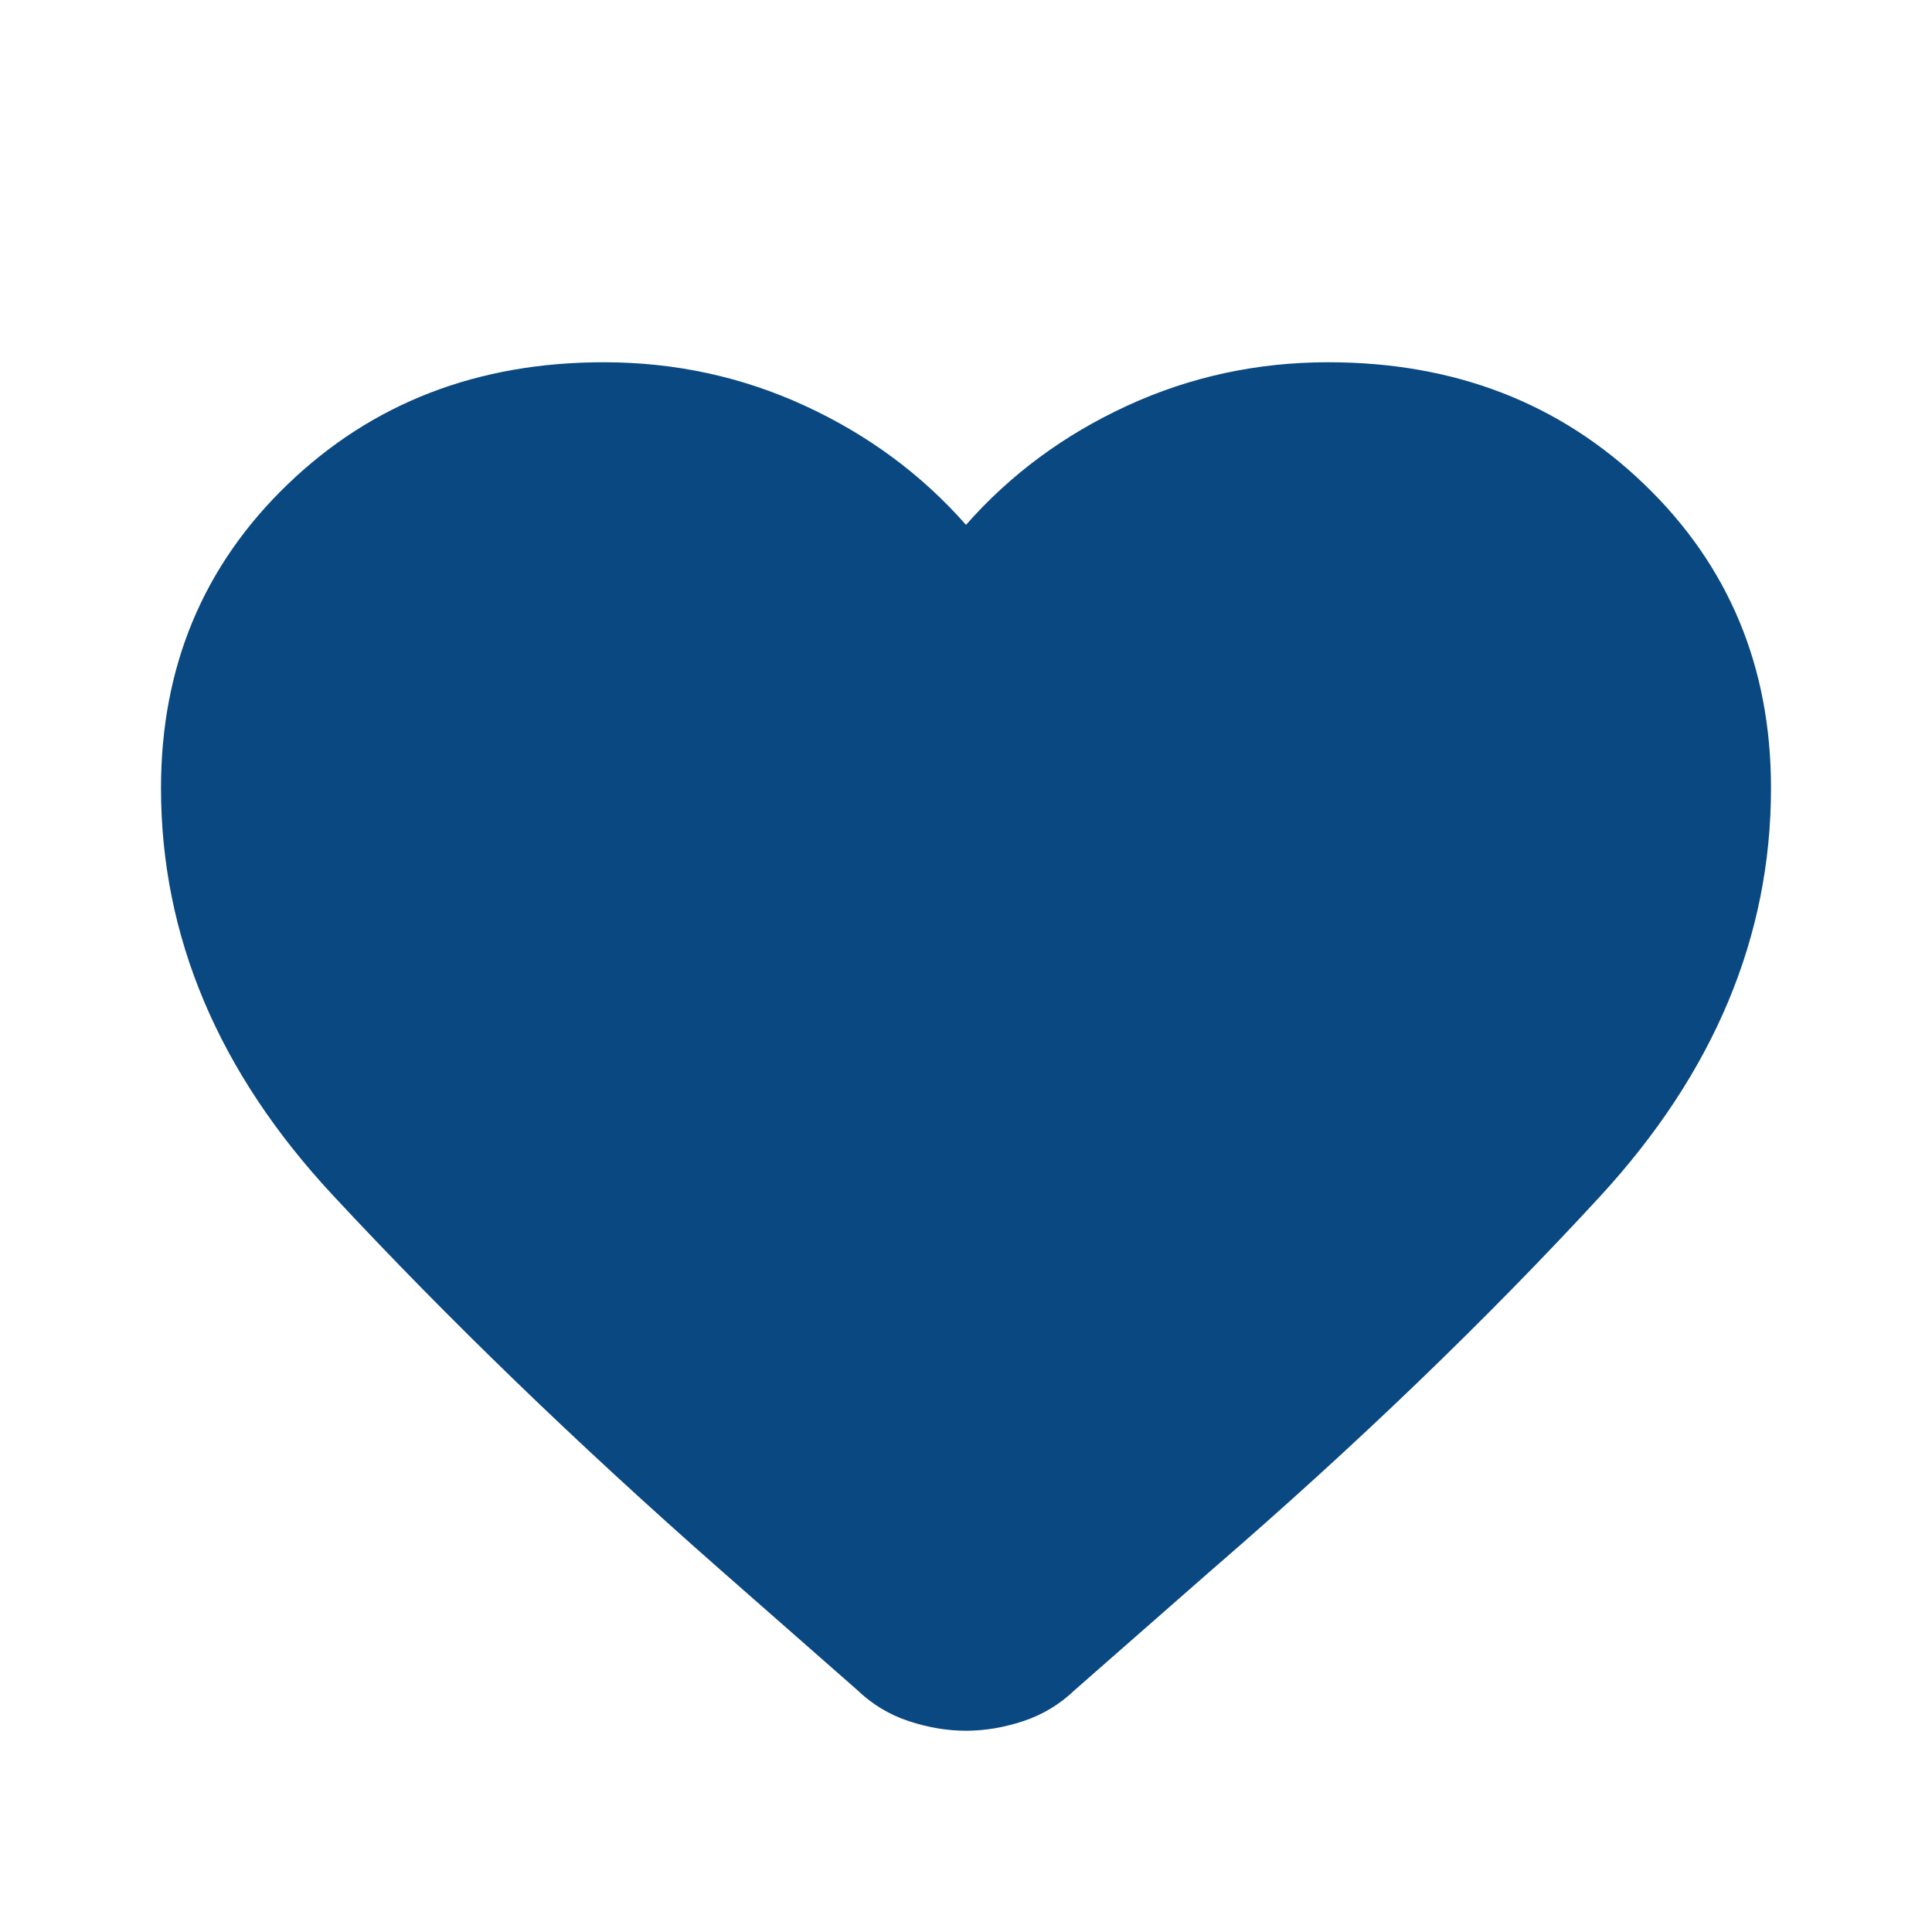 <svg width="24" height="24" viewBox="0 0 24 24" fill="none" xmlns="http://www.w3.org/2000/svg">
<mask id="mask0_671_27391" style="mask-type:alpha" maskUnits="userSpaceOnUse" x="0" y="0" width="24" height="24">
<rect x="0.5" y="0.5" width="23" height="23" fill="#D9D9D9" stroke="#B3B3B3"/>
</mask>
<g mask="url(#mask0_671_27391)">
<path d="M12 21.5C11.767 21.5 11.529 21.46 11.287 21.38C11.046 21.3 10.833 21.171 10.65 20.995L8.925 19.48C7.158 17.925 5.562 16.382 4.138 14.851C2.712 13.321 2 11.633 2 9.79C2 8.283 2.525 7.025 3.575 6.015C4.625 5.005 5.933 4.5 7.5 4.5C8.383 4.5 9.217 4.68 10 5.041C10.783 5.402 11.45 5.895 12 6.52C12.55 5.895 13.217 5.402 14 5.041C14.783 4.68 15.617 4.5 16.5 4.5C18.067 4.5 19.375 5.005 20.425 6.015C21.475 7.025 22 8.283 22 9.79C22 11.633 21.292 13.325 19.875 14.864C18.458 16.402 16.85 17.949 15.05 19.504L13.35 20.995C13.167 21.171 12.954 21.3 12.713 21.38C12.471 21.46 12.233 21.5 12 21.5Z" fill="#0A4881"/>
</g>
</svg>

